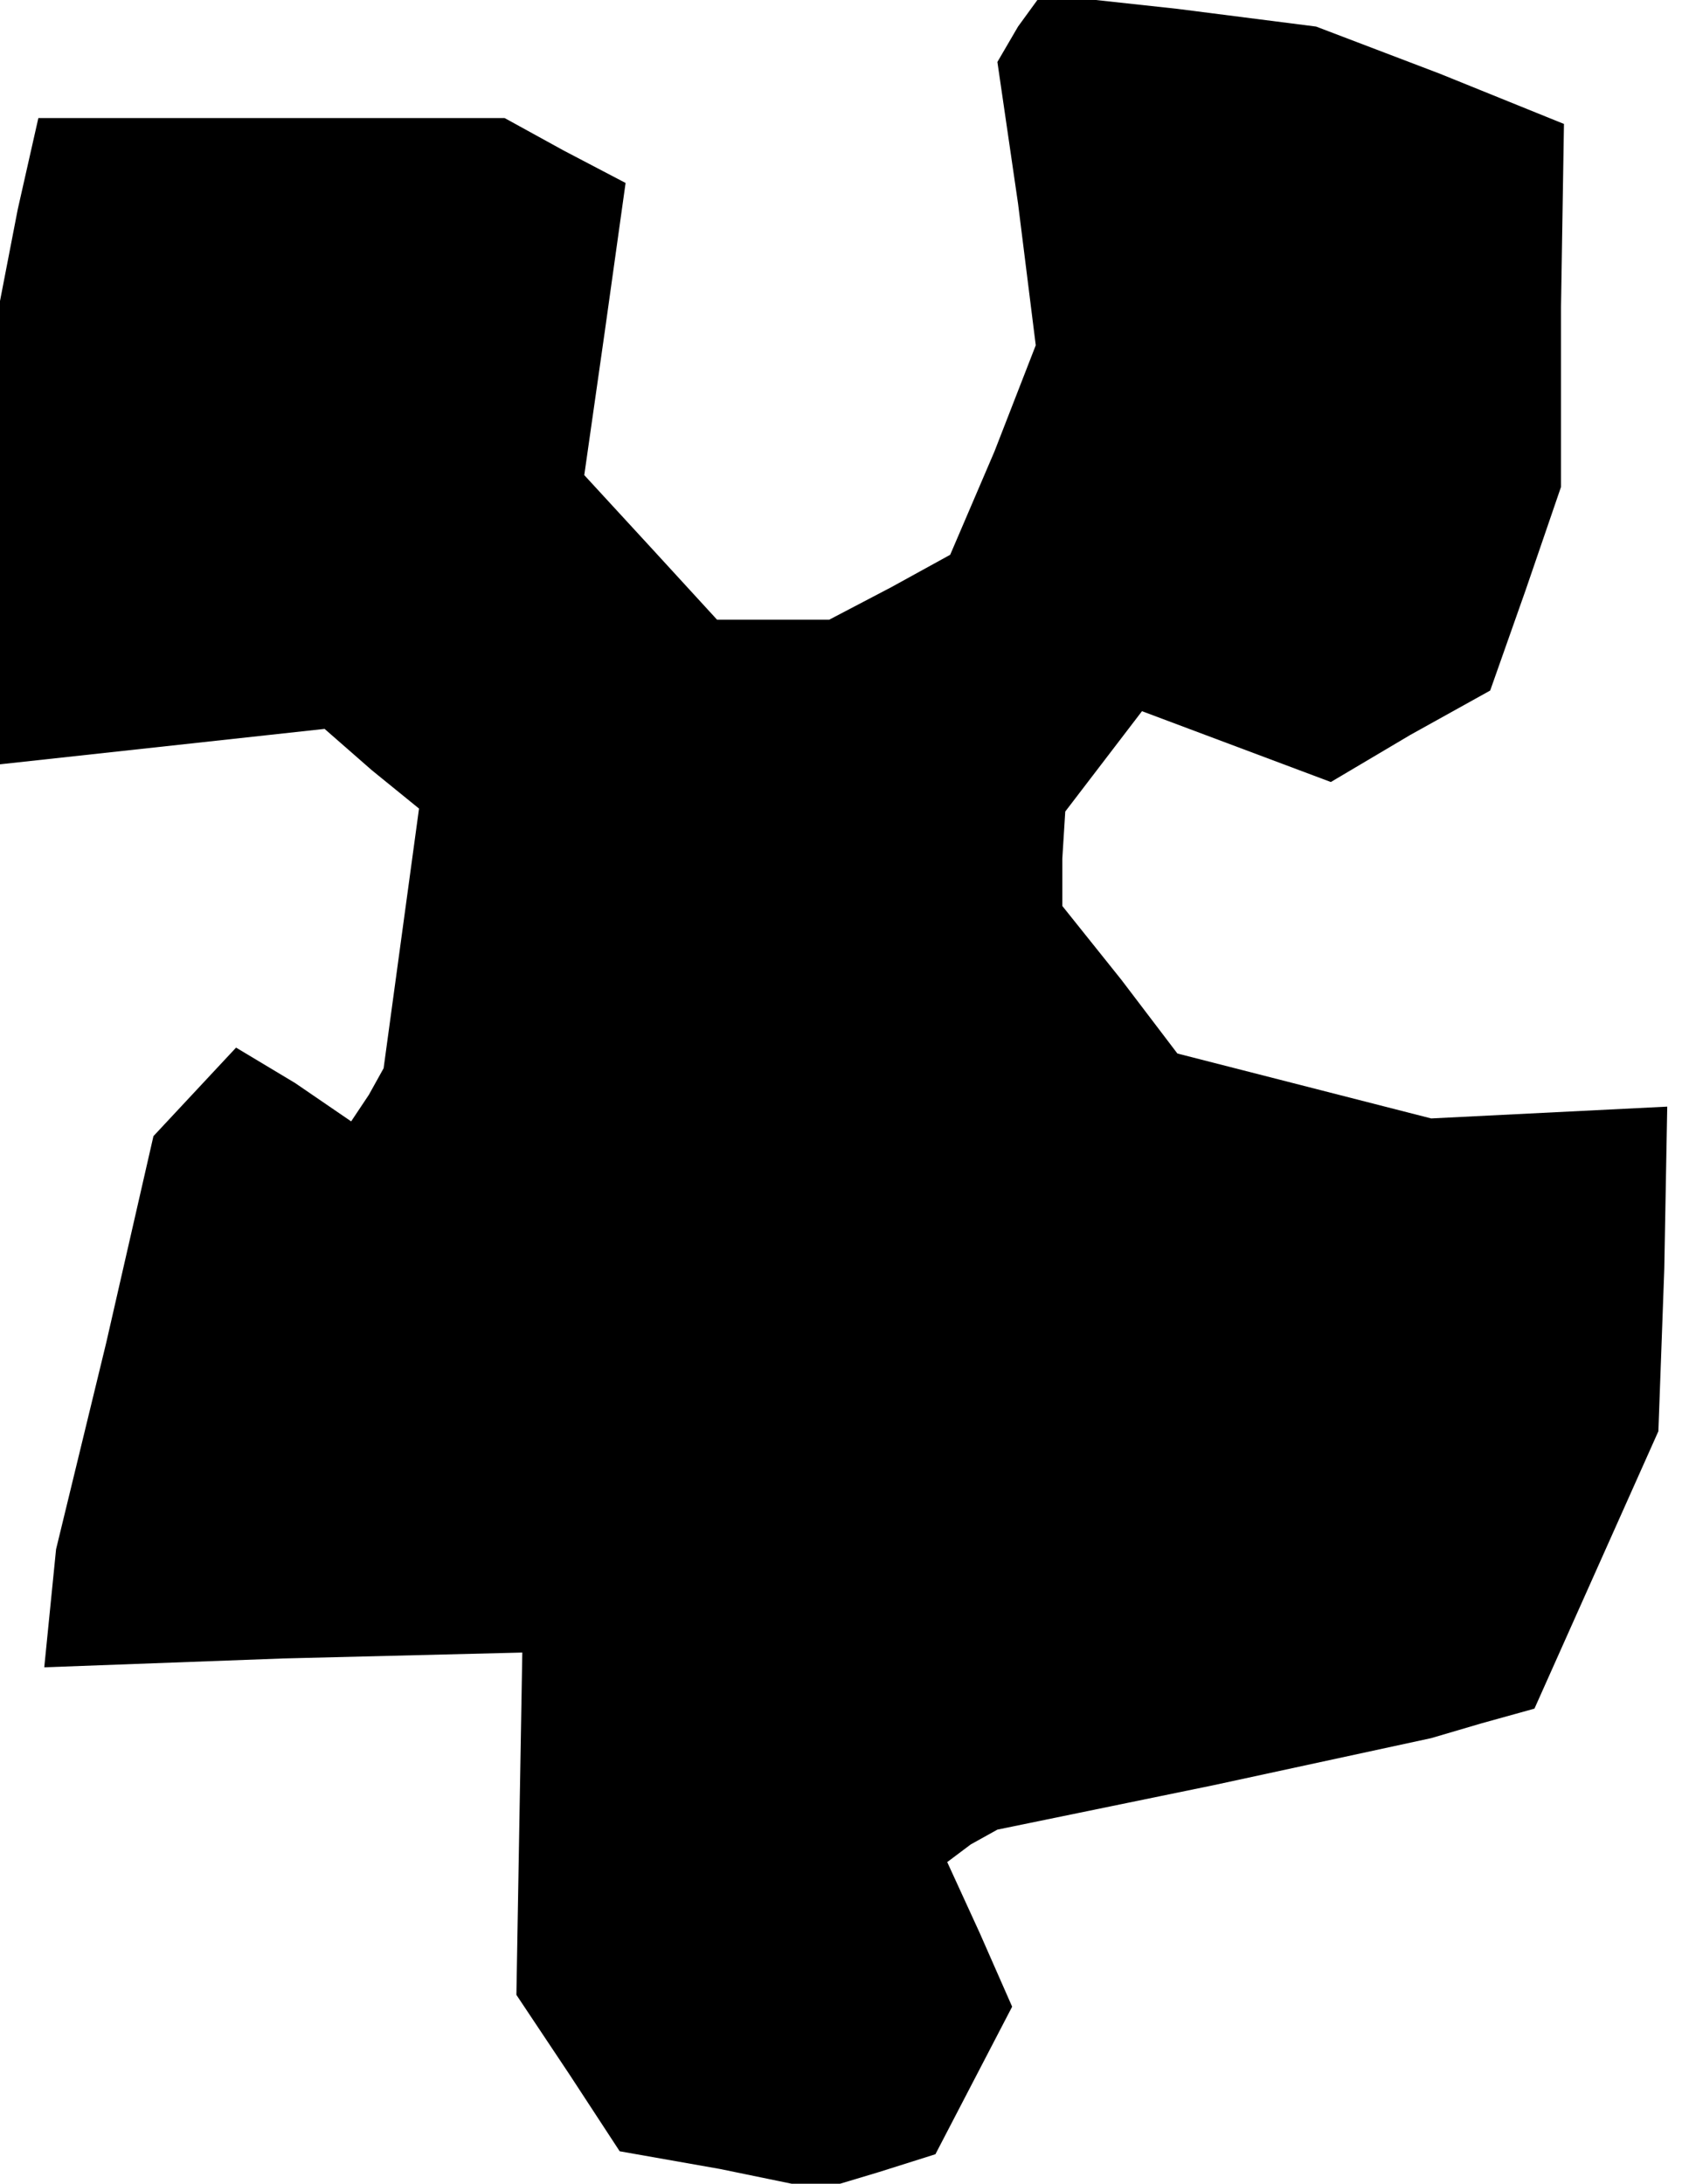 <?xml version="1.0" standalone="no"?>
<!DOCTYPE svg PUBLIC "-//W3C//DTD SVG 20010904//EN"
 "http://www.w3.org/TR/2001/REC-SVG-20010904/DTD/svg10.dtd">
<svg version="1.0" xmlns="http://www.w3.org/2000/svg"
 width="57pt" height="74pt" viewBox="0 0 57 74"
 preserveAspectRatio="xMidYMid meet">
<g transform="translate(0,74) scale(0.1,-0.1)"
fill="#000000" stroke="none">
<path d="M345 731 l-7 -12 7 -48 6 -48 -14 -36 -15 -35 -20 -11 -21 -11 -19 0
-19 0 -22 24 -23 25 7 49 7 50 -21 11 -20 11 -79 0 -79 0 -7 -31 -6 -31 0 -79
0 -78 55 6 55 6 16 -14 16 -13 -6 -44 -6 -44 -5 -9 -6 -9 -19 13 -20 12 -14
-15 -14 -15 -16 -70 -17 -70 -2 -20 -2 -20 81 3 81 2 -1 -58 -1 -58 18 -27 17
-26 34 -6 34 -7 20 6 19 6 13 25 13 25 -11 25 -11 24 8 6 9 5 73 15 74 16 17
5 18 5 21 47 21 47 2 55 1 55 -40 -2 -40 -2 -43 11 -43 11 -19 25 -20 25 0 16
1 16 13 17 13 17 32 -12 32 -12 27 16 27 15 12 34 12 35 0 61 1 62 -42 17 -42
16 -47 6 -46 5 -8 -11z"/>
</g>
</svg>
